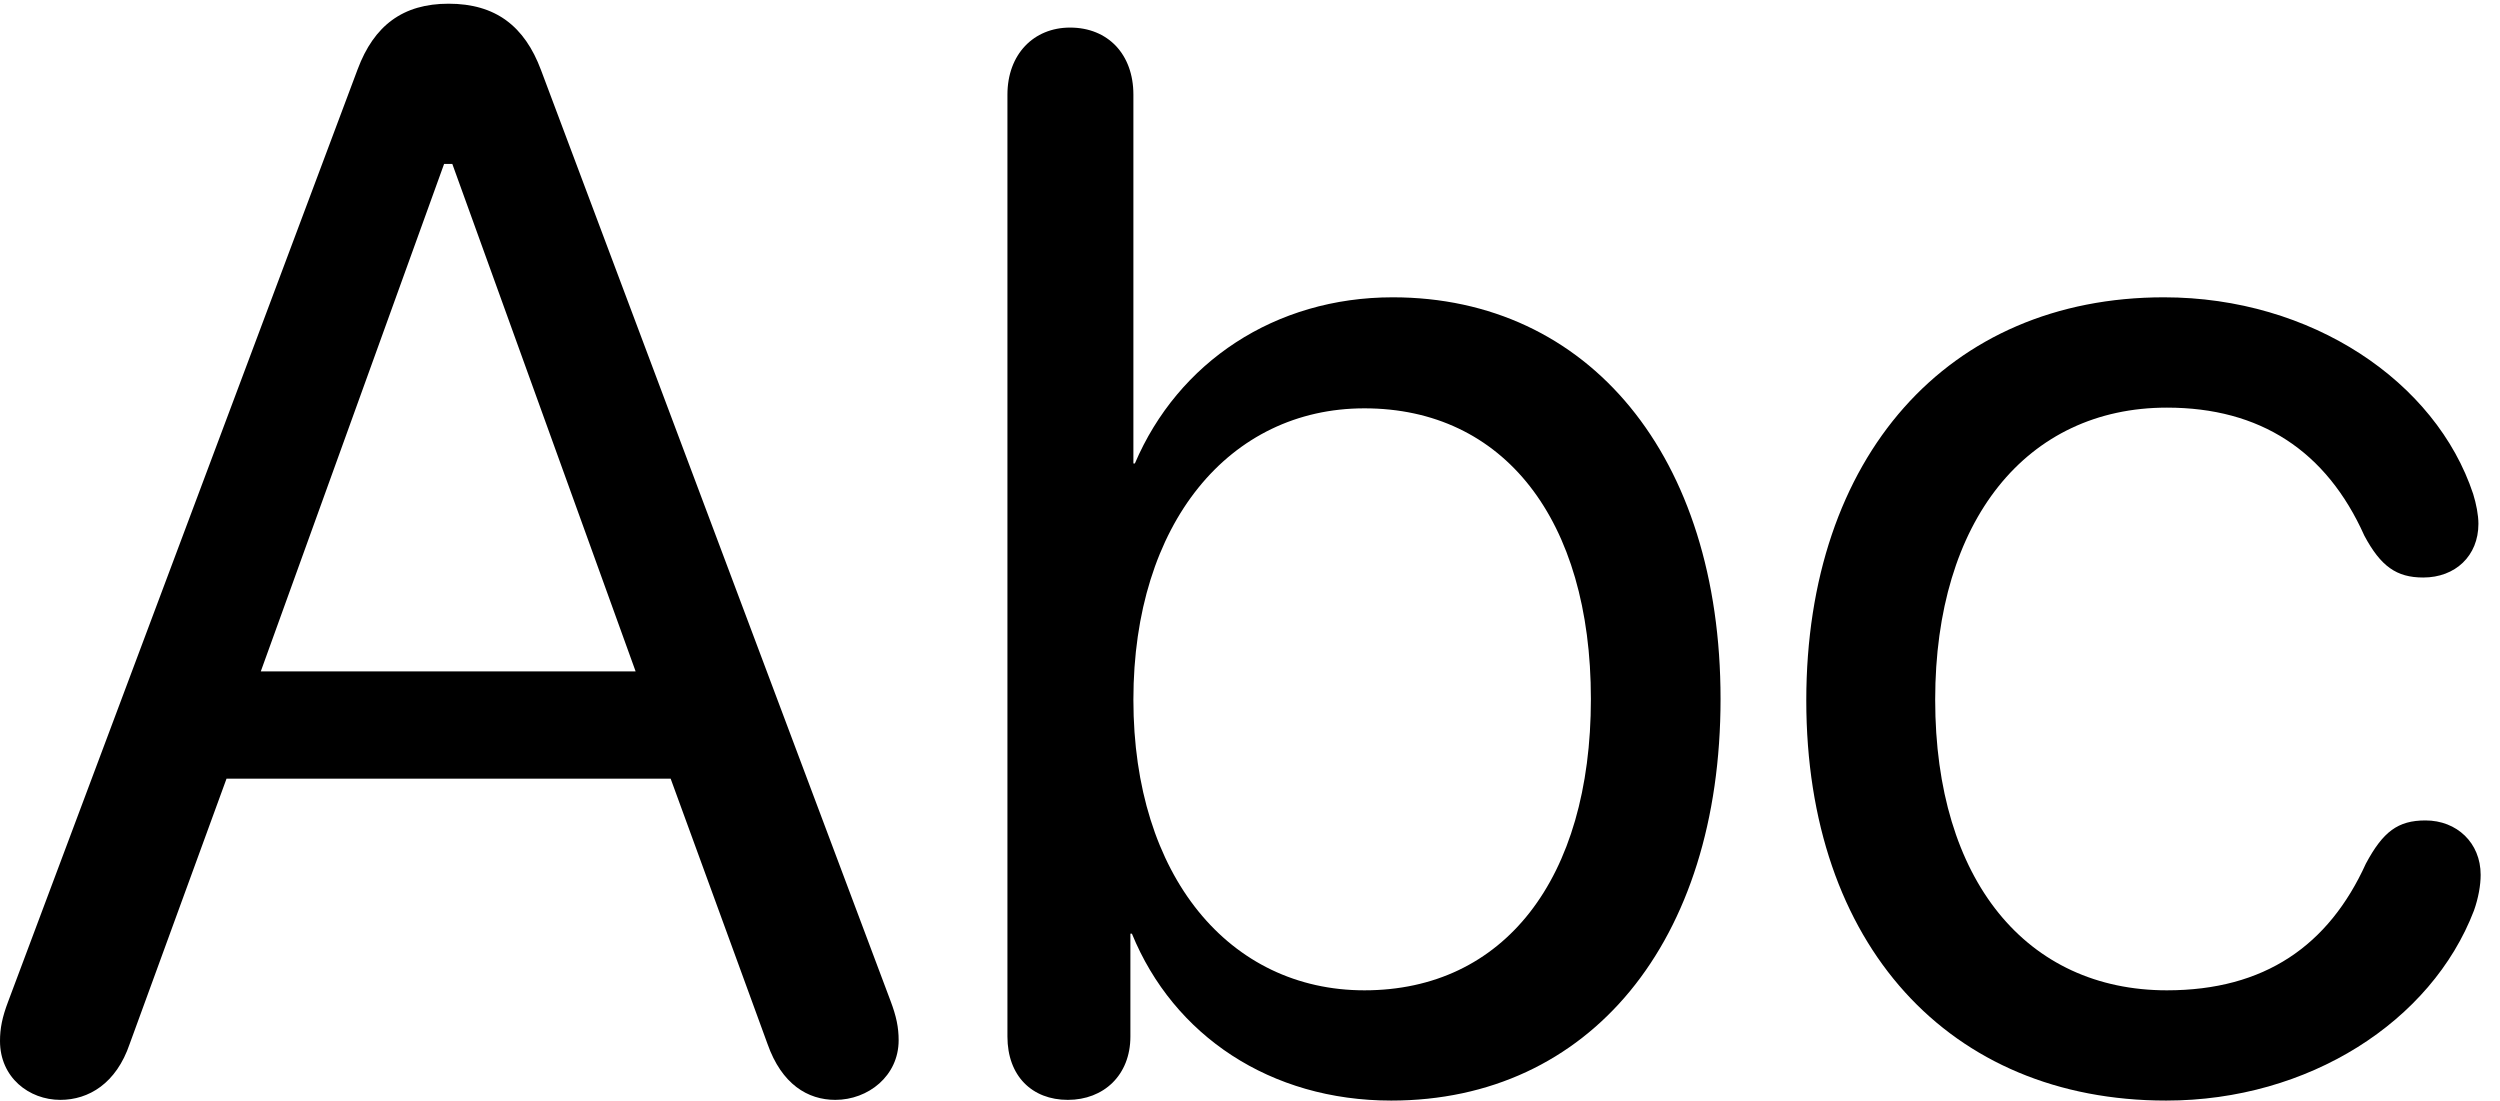 <svg version="1.1" xmlns="http://www.w3.org/2000/svg" xmlns:xlink="http://www.w3.org/1999/xlink" viewBox="0 0 45.869 20.193">
 <g>
  
  <path d="M39.744 20.193C42.355 20.193 44.611 18.744 45.391 16.707C45.473 16.475 45.514 16.242 45.514 16.051C45.514 15.463 45.076 15.053 44.502 15.053C43.996 15.053 43.723 15.258 43.408 15.846C42.725 17.35 41.549 18.17 39.758 18.17C37.188 18.17 35.506 16.16 35.506 12.838C35.506 9.543 37.188 7.479 39.758 7.479C41.467 7.479 42.684 8.271 43.381 9.83C43.682 10.391 43.969 10.596 44.461 10.596C45.049 10.596 45.473 10.199 45.473 9.611C45.473 9.447 45.432 9.242 45.377 9.064C44.693 7 42.41 5.455 39.703 5.455C35.738 5.455 33.141 8.381 33.141 12.852C33.141 17.336 35.766 20.193 39.744 20.193Z" style="fill:hsl(0 0 0/0.85)"></path>
  <path d="M19.592 20.18C20.248 20.18 20.74 19.729 20.74 19.018L20.74 17.131L20.768 17.131C21.533 19.004 23.311 20.193 25.525 20.193C29.162 20.193 31.568 17.281 31.568 12.824C31.568 8.367 29.148 5.455 25.553 5.455C23.393 5.455 21.615 6.645 20.822 8.504L20.795 8.504L20.795 1.736C20.795 0.998 20.33 0.506 19.633 0.506C18.963 0.506 18.484 0.998 18.484 1.736L18.484 19.018C18.484 19.742 18.936 20.18 19.592 20.18ZM25.033 18.17C22.559 18.17 20.795 16.078 20.795 12.838C20.795 9.598 22.559 7.492 25.033 7.492C27.59 7.492 29.189 9.529 29.189 12.824C29.189 16.133 27.59 18.17 25.033 18.17Z" style="fill:hsl(0 0 0/0.85)"></path>
  <path d="M1.107 20.18C1.627 20.18 2.133 19.879 2.379 19.154L4.156 14.287L12.305 14.287L14.082 19.154C14.342 19.893 14.82 20.18 15.326 20.18C15.928 20.18 16.488 19.742 16.488 19.086C16.488 18.854 16.447 18.648 16.338 18.361L9.926 1.285C9.625 0.479 9.092 0.068 8.23 0.068C7.396 0.068 6.863 0.465 6.562 1.271L0.15 18.375C0.041 18.662 0 18.867 0 19.1C0 19.77 0.533 20.18 1.107 20.18ZM4.785 12.318L8.148 3.008L8.299 3.008L11.662 12.318Z" style="fill:hsl(0 0 0/0.85)"></path>
 </g>
</svg>